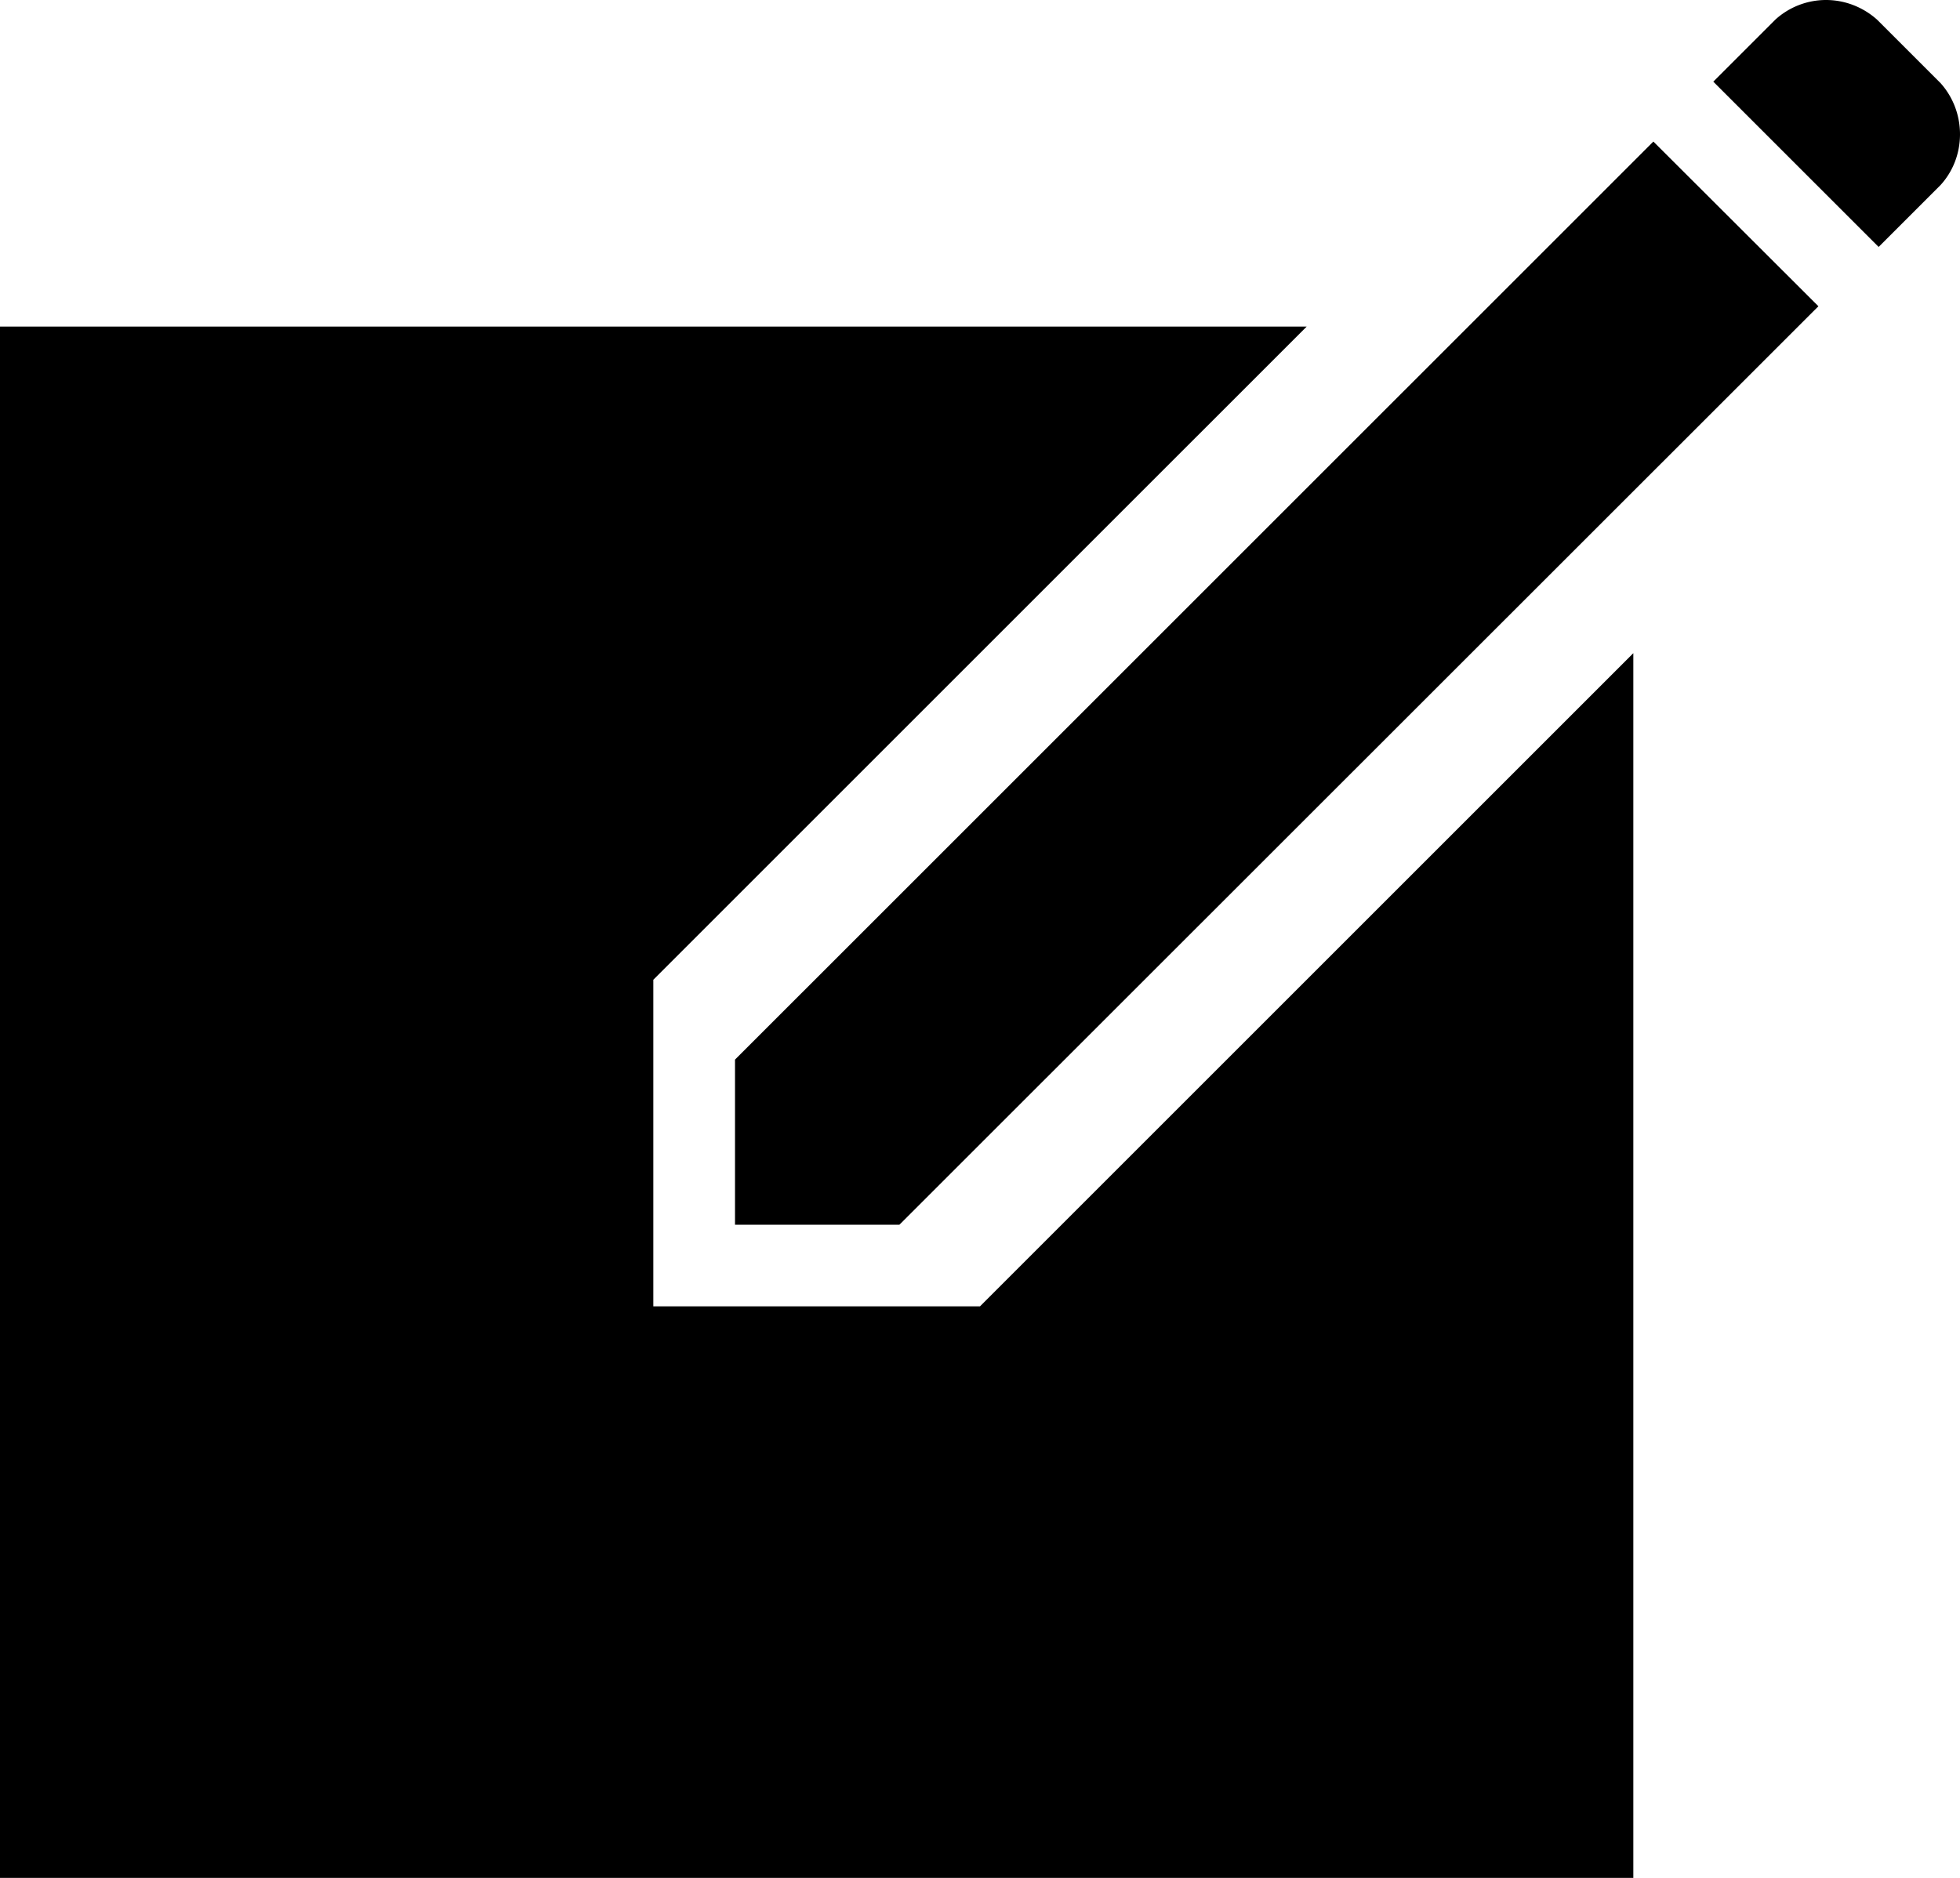<svg xmlns="http://www.w3.org/2000/svg" viewBox="0 0 384 368"><path d="M192 256h-64v-64L256 64H0v304h320V128z"/><path d="M323.927 27.74L144 207.651V240h32.216L356.261 60.016zm56.286-11.428L367.748 3.846C365.084 1.467 361.556 0 357.746 0a14.758 14.758 0 0 0-9.929 3.85L335.666 16l.08.08 11.293 11.293 21.02 21.02 12.15-12.15c2.383-2.625 3.791-6.117 3.791-9.929 0-3.81-1.408-7.339-3.787-10.002z"/></svg>